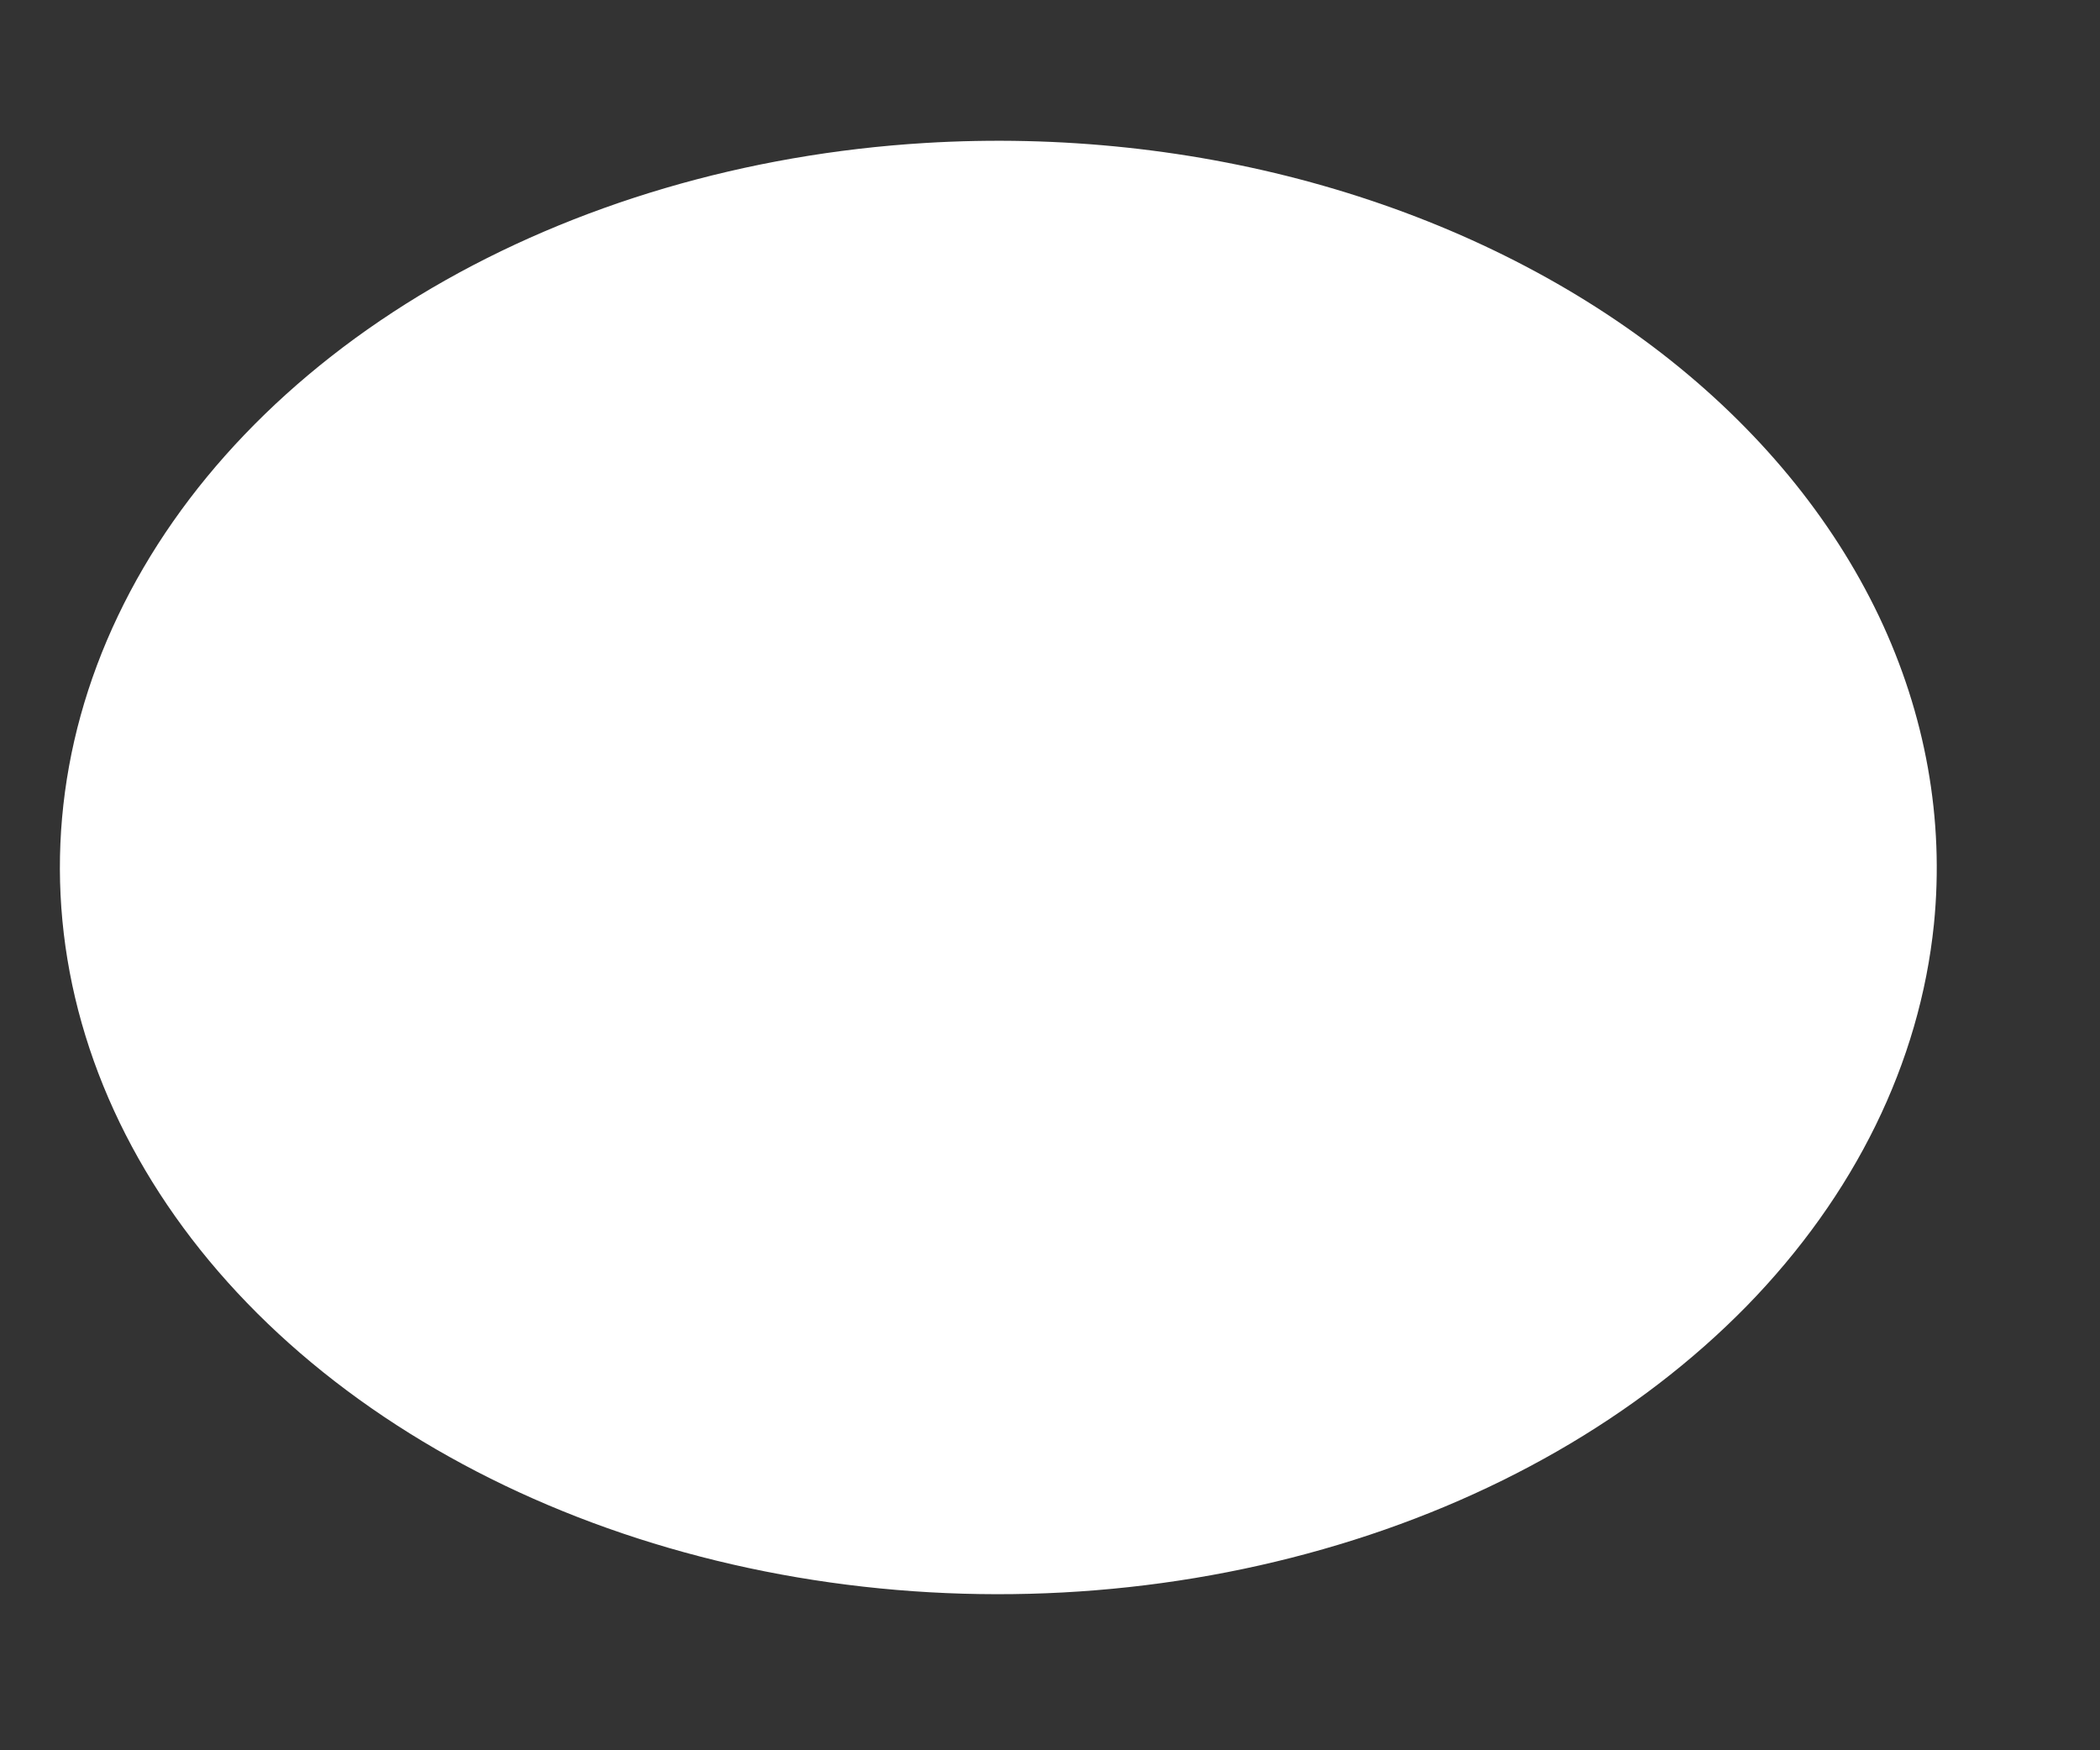 <?xml version="1.0" encoding="UTF-8" standalone="no"?><svg width='12' height='10' viewBox='0 0 12 10' fill='none' xmlns='http://www.w3.org/2000/svg'>
<rect x="0" y="0" width="12" height="10" fill="#333333" stroke="none"/>
<g style='mix-blend-mode:color-dodge'>
<path d='M5.285 0.817C4.263 0.879 3.286 1.167 2.469 1.645C1.652 2.124 1.029 2.774 0.674 3.519C0.319 4.263 0.247 5.071 0.467 5.846C0.687 6.621 1.188 7.331 1.913 7.892C2.638 8.453 3.555 8.842 4.556 9.012C5.557 9.182 6.6 9.126 7.561 8.851C8.523 8.577 9.362 8.094 9.981 7.462C10.599 6.829 10.97 6.072 11.051 5.281C11.111 4.683 11.004 4.082 10.736 3.519C10.467 2.956 10.045 2.445 9.497 2.02C8.949 1.596 8.288 1.269 7.561 1.061C6.834 0.853 6.057 0.77 5.285 0.817Z' fill='white'/>
</g>
</svg>
